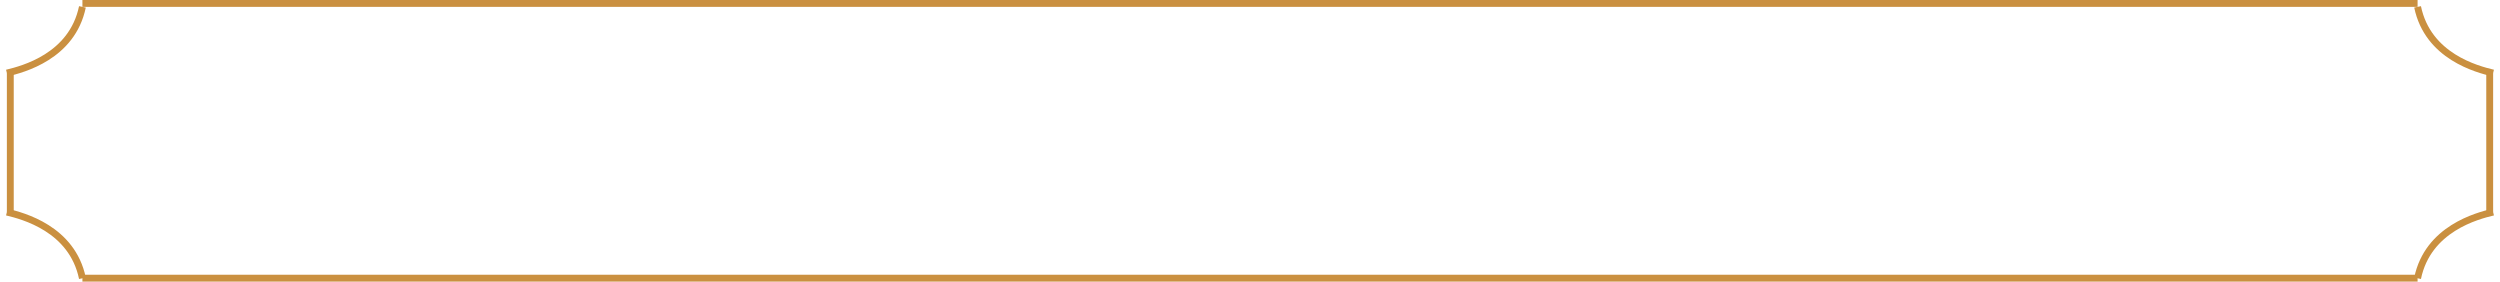 <svg width="364" height="41" viewBox="0 0 364 41" fill="none" xmlns="http://www.w3.org/2000/svg">
<line x1="12" y1="0.5" x2="352" y2="0.5" stroke="#CA9040"/>
<line x1="12" y1="40.5" x2="352" y2="40.5" stroke="#CA9040"/>
<line x1="1.5" y1="10.639" x2="1.5" y2="30.88" stroke="#CA9040"/>
<path d="M1 10.639C3.322 10.08 10.5 8.229 12 1" stroke="#CA9040"/>
<path d="M1 30.879C3.322 31.438 10.5 33.289 12 40.518" stroke="#CA9040"/>
<line x1="362.5" y1="30.879" x2="362.5" y2="10.638" stroke="#CA9040"/>
<path d="M363 30.879C360.678 31.438 353.5 33.289 352 40.518" stroke="#CA9040"/>
<path d="M363 10.639C360.678 10.08 353.5 8.229 352 1" stroke="#CA9040"/>
</svg>
